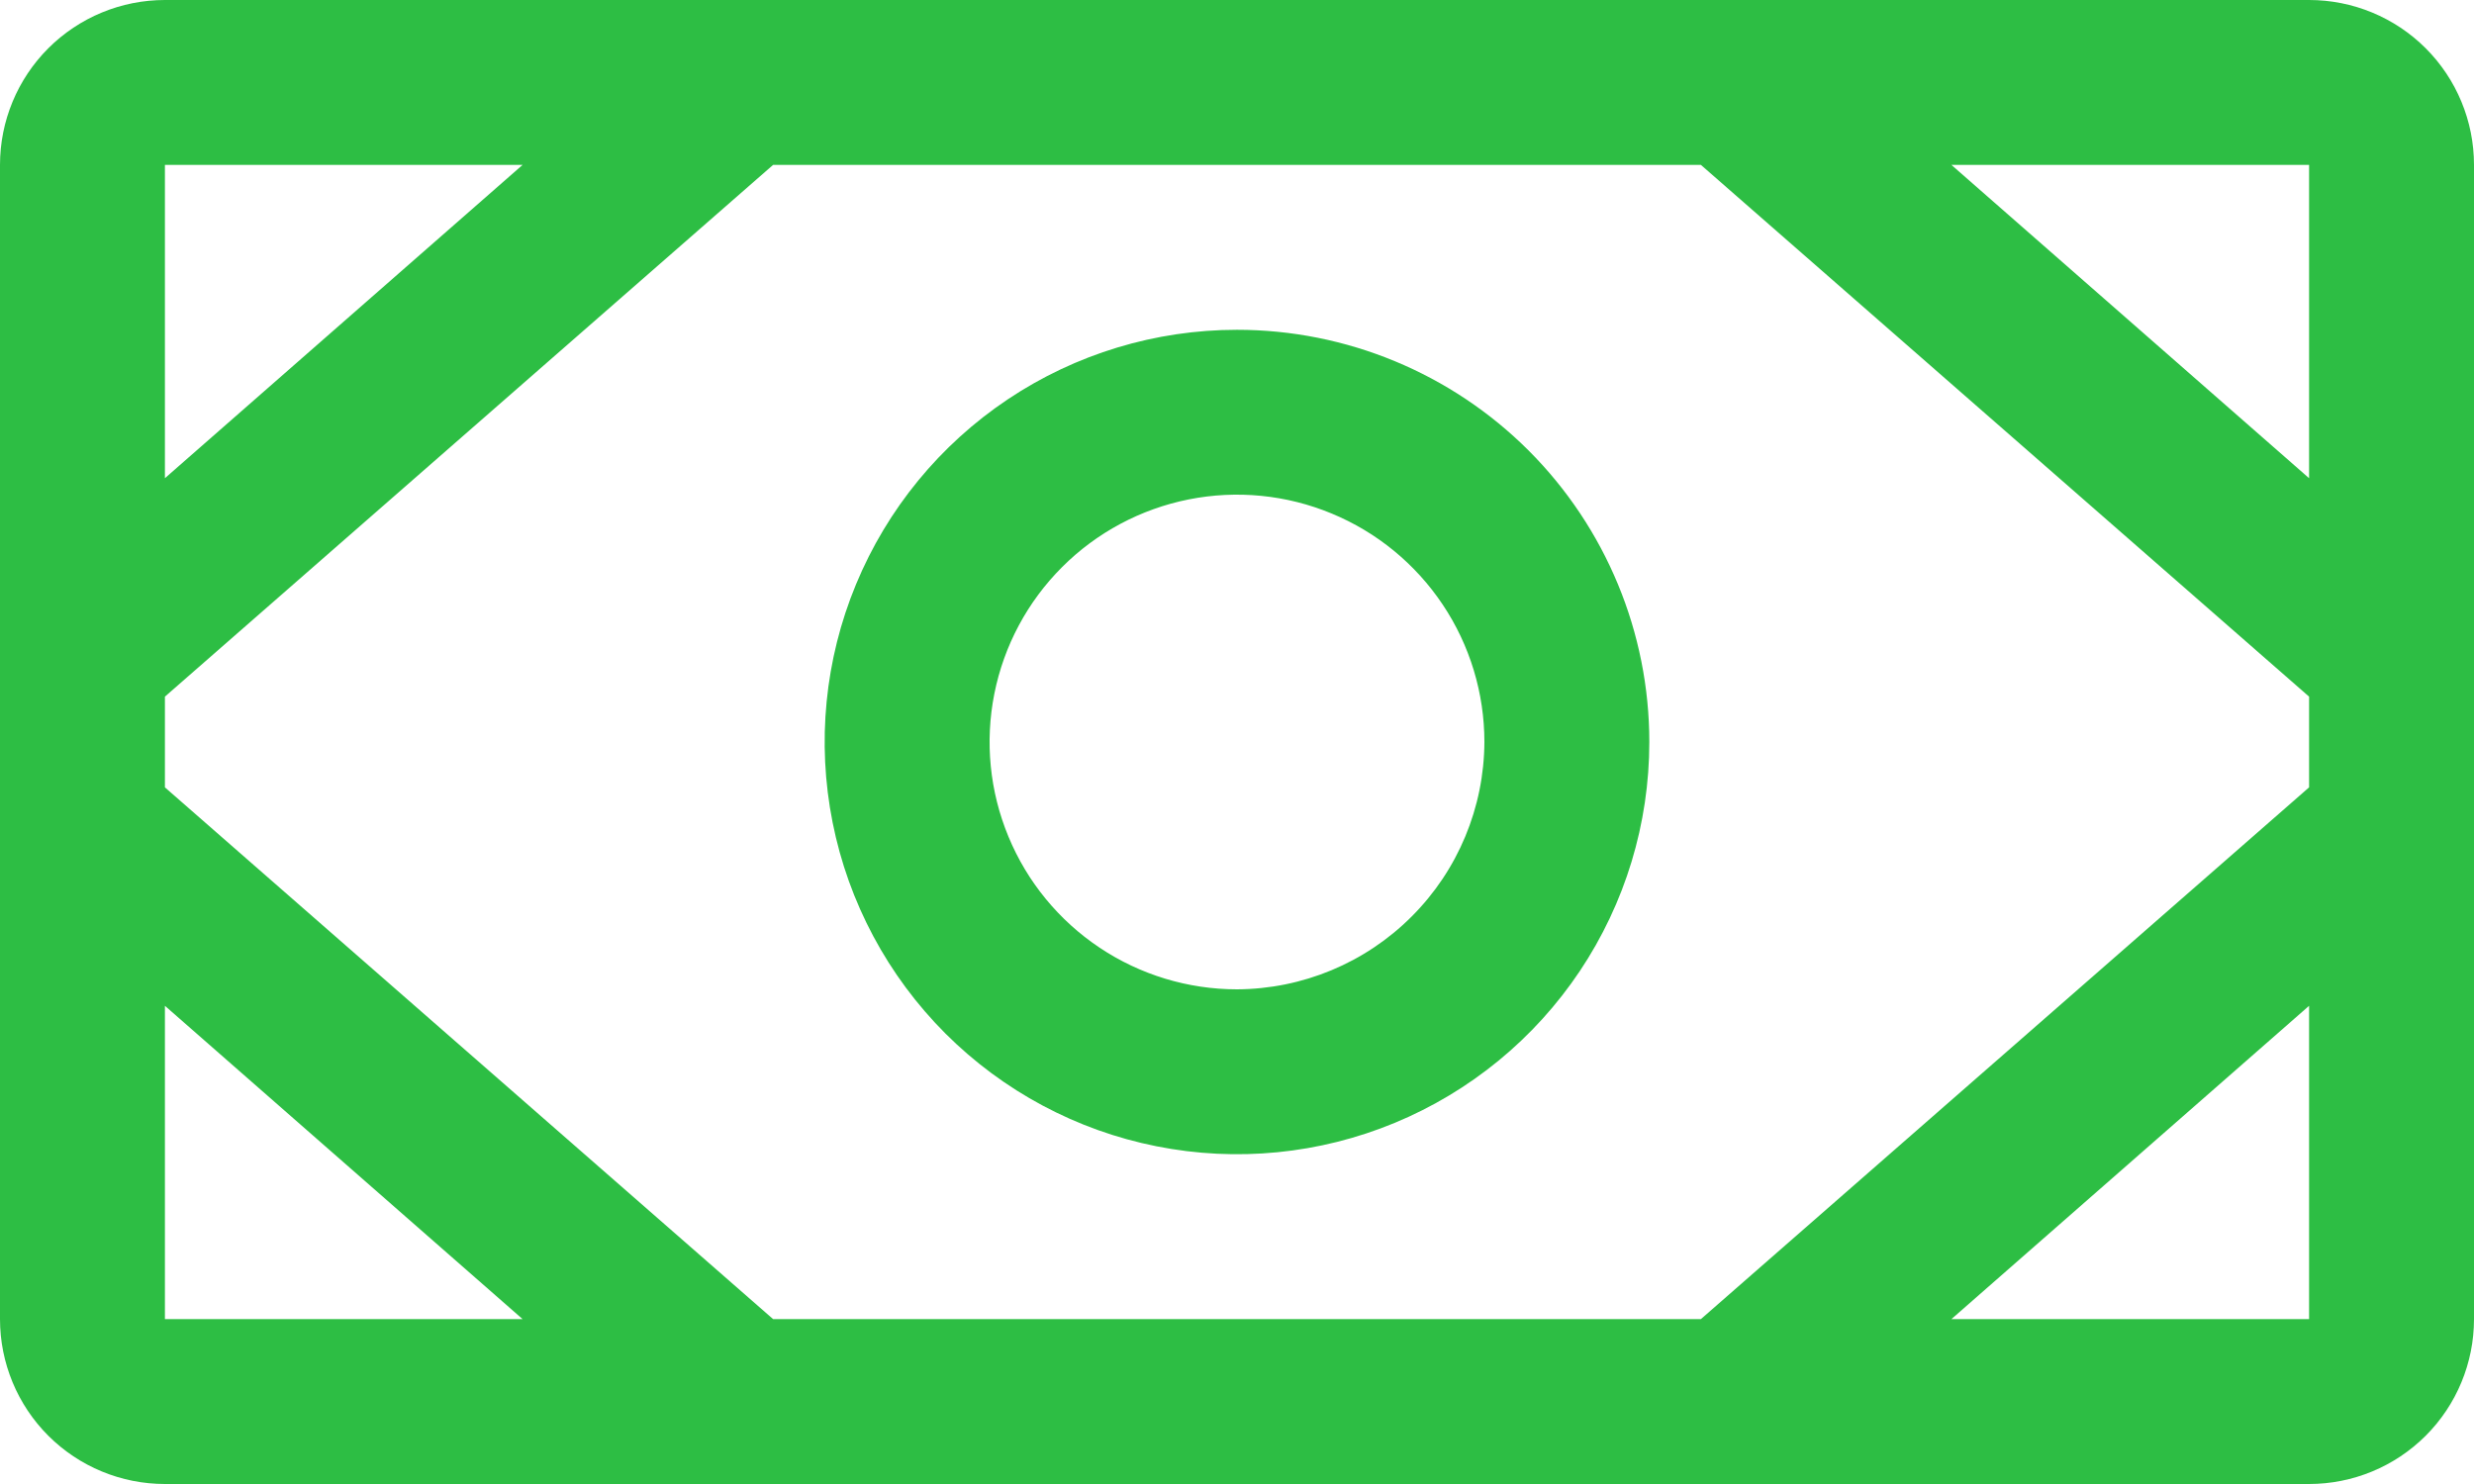 <svg width="50" height="30" viewBox="0 0 50 30" fill="none" xmlns="http://www.w3.org/2000/svg">
<path d="M46.667 0H3.333C2.449 0 1.601 0.351 0.976 0.976C0.351 1.601 0 2.449 0 3.333V26.667C0 27.551 0.351 28.399 0.976 29.024C1.601 29.649 2.449 30 3.333 30H46.667C47.551 30 48.399 29.649 49.024 29.024C49.649 28.399 50 27.551 50 26.667V3.333C50 2.449 49.649 1.601 49.024 0.976C48.399 0.351 47.551 0 46.667 0ZM15.625 26.667L3.333 15.917V14.083L15.625 3.333H34.375L46.667 14.083V15.917L34.375 26.667H15.625ZM46.667 9.667L39.438 3.333H46.667V9.667ZM10.562 3.333L3.333 9.667V3.333H10.562ZM3.333 20.333L10.562 26.667H3.333V20.333ZM46.667 26.667H39.438L46.667 20.333V26.667ZM25 6.667C23.352 6.667 21.741 7.155 20.37 8.071C19 8.987 17.932 10.288 17.301 11.811C16.67 13.334 16.505 15.009 16.827 16.626C17.148 18.242 17.942 19.727 19.107 20.893C20.273 22.058 21.758 22.852 23.374 23.173C24.991 23.495 26.666 23.33 28.189 22.699C29.712 22.068 31.013 21 31.929 19.63C32.845 18.259 33.333 16.648 33.333 15C33.333 12.79 32.455 10.67 30.893 9.107C29.33 7.545 27.21 6.667 25 6.667ZM25 20C24.011 20 23.044 19.707 22.222 19.157C21.4 18.608 20.759 17.827 20.381 16.913C20.002 16 19.903 14.995 20.096 14.024C20.289 13.055 20.765 12.164 21.465 11.464C22.164 10.765 23.055 10.289 24.024 10.096C24.994 9.903 26 10.002 26.913 10.381C27.827 10.759 28.608 11.4 29.157 12.222C29.707 13.044 30 14.011 30 15C29.994 16.324 29.466 17.593 28.529 18.529C27.593 19.466 26.324 19.994 25 20Z" fill="#2DBE44"/>
</svg>
